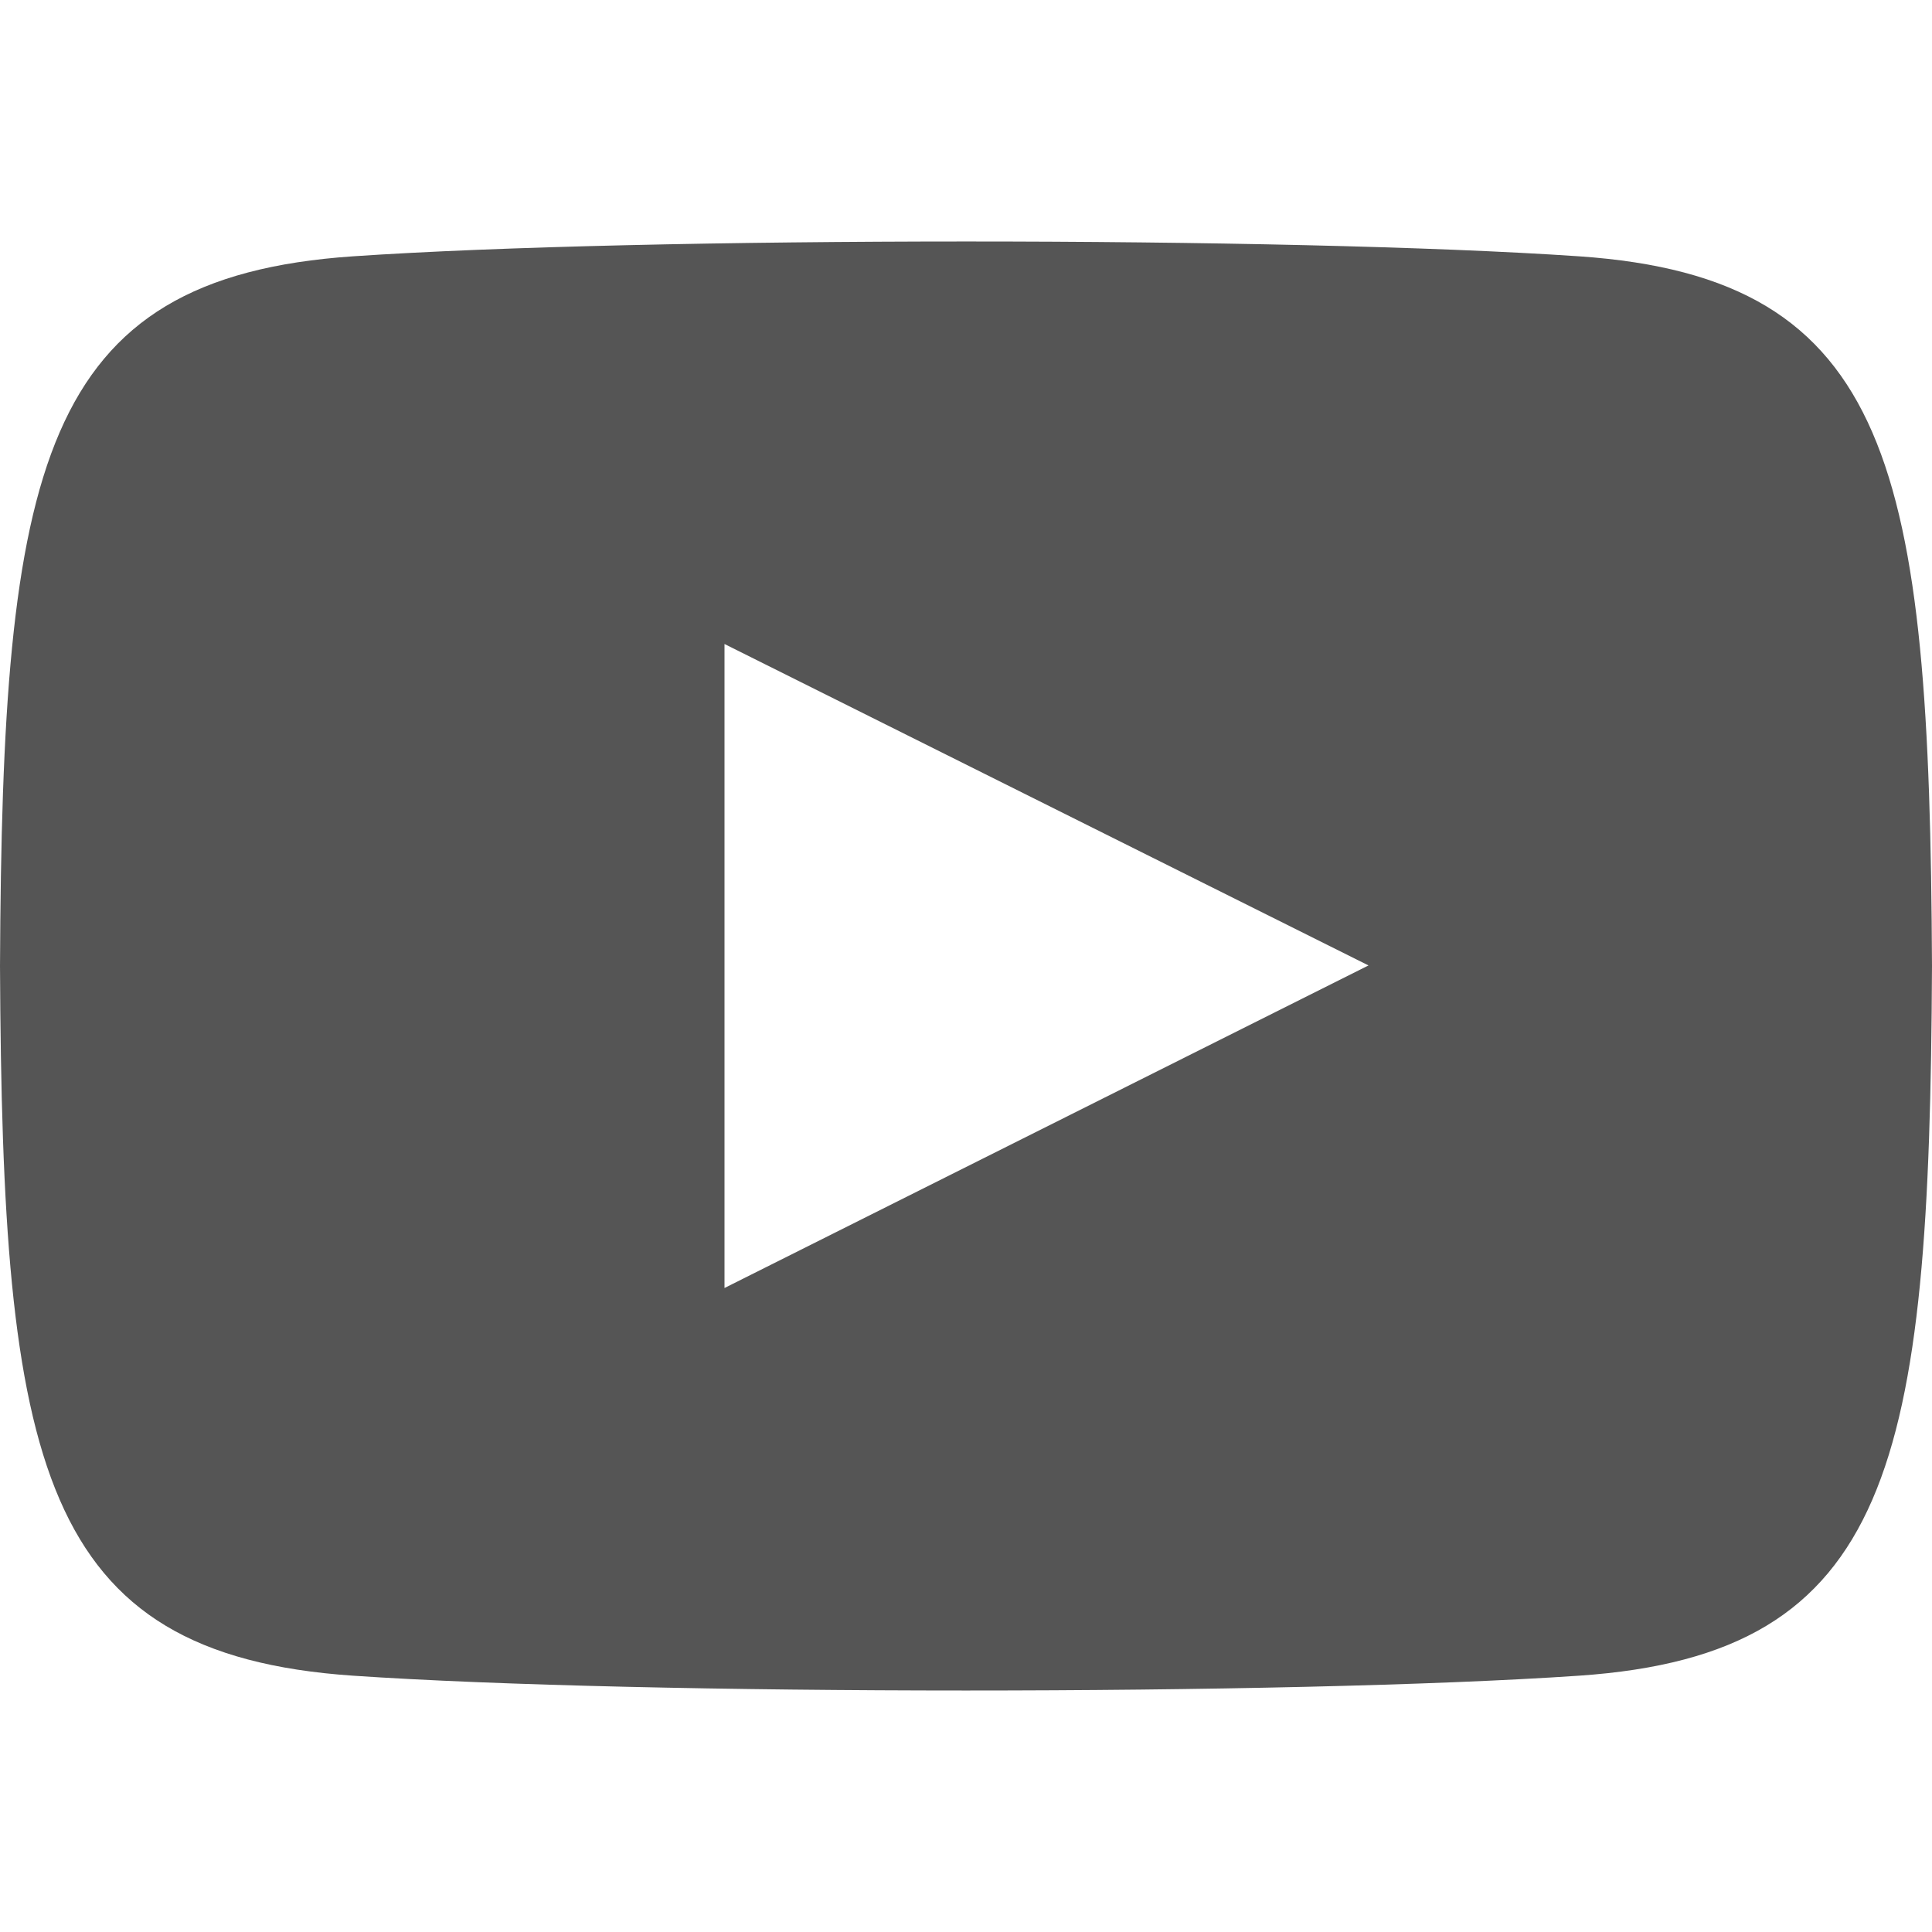 <!-- https://tailwind-elements.com/docs/standard/components/social-buttons/ -->
<svg
  xmlns="http://www.w3.org/2000/svg"
  class="h-5 w-5"
  fill="#555555"
  viewBox="0 0 24 24">
  <path
    d="M19.615 3.184c-3.604-.246-11.631-.245-15.23 0-3.897.266-4.356 2.62-4.385 8.816.029 6.185.484 8.549 4.385 8.816 3.6.245 11.626.246 15.23 0 3.897-.266 4.356-2.62 4.385-8.816-.029-6.185-.484-8.549-4.385-8.816zm-10.615 12.816v-8l8 3.993-8 4.007z" />
</svg>
